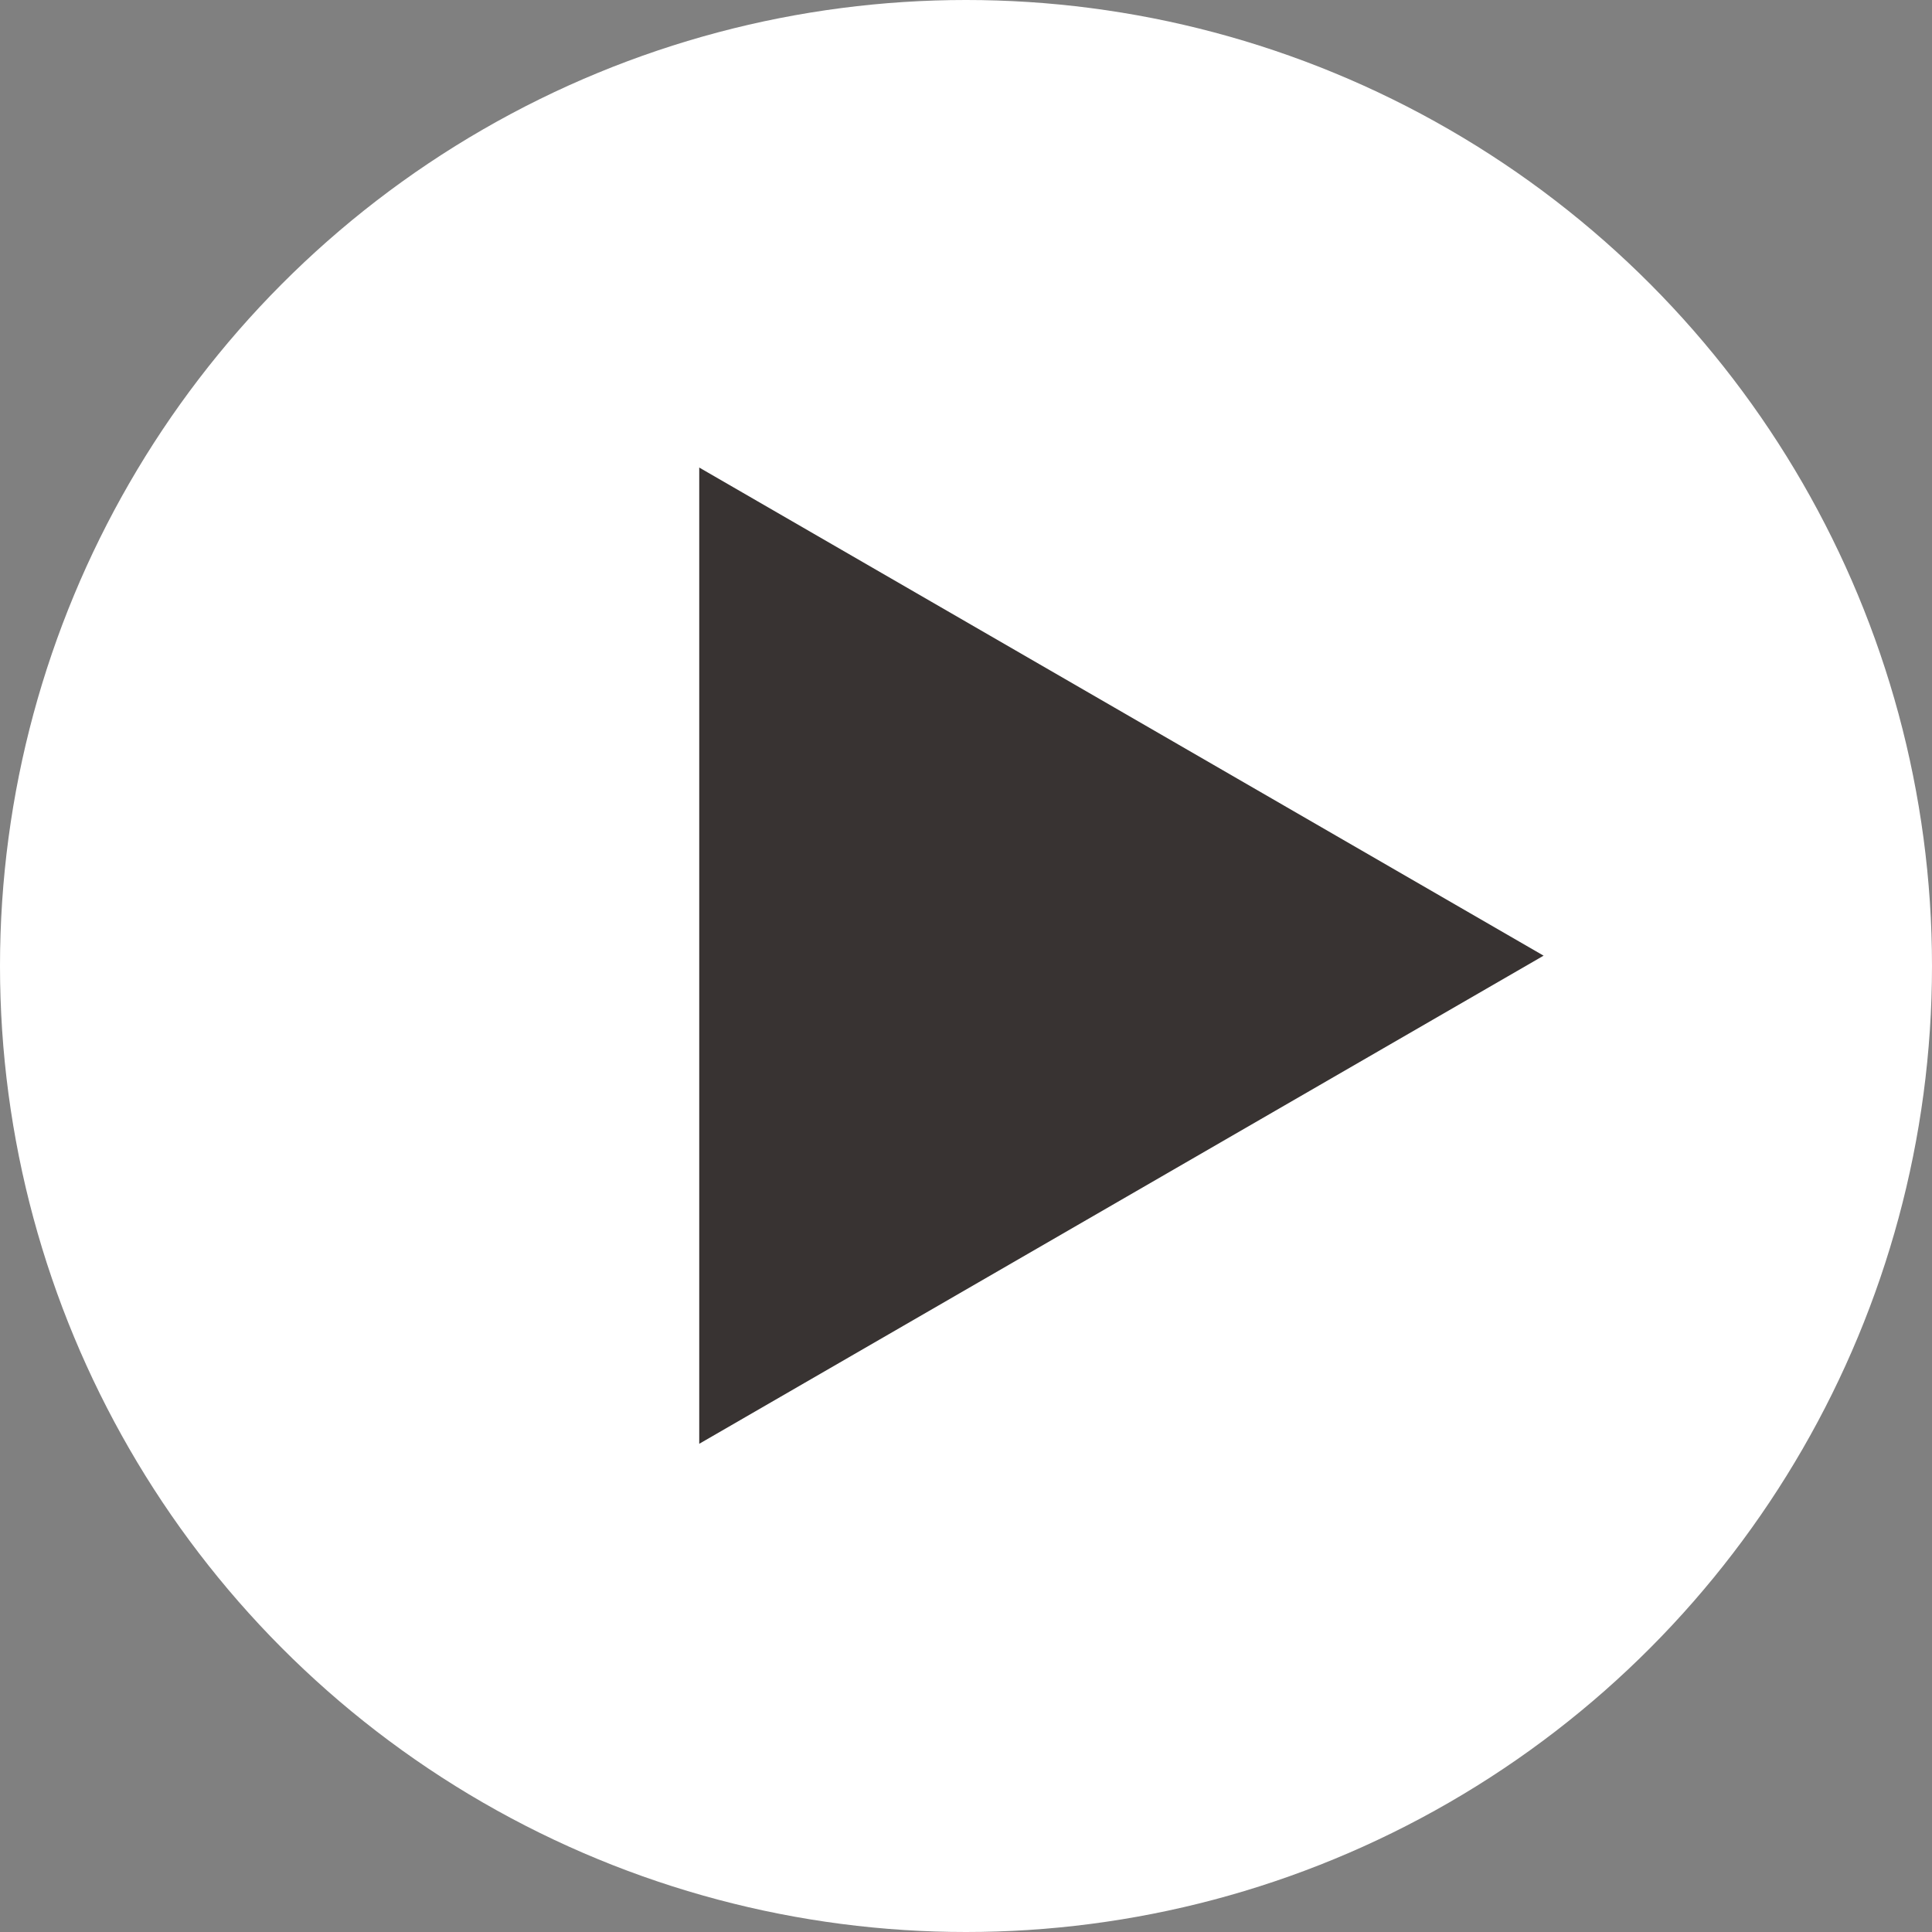 <svg xmlns="http://www.w3.org/2000/svg" width="26" height="26" viewBox="0 0 26 26">
  <rect x="0" y="0" width="26" height="26" fill="#808080" stroke="none"/>
  <g id="Grupo_64" data-name="Grupo 64" transform="translate(-708 -909.922)">
    <circle id="Elipse_5" data-name="Elipse 5" cx="13" cy="13" r="13" transform="translate(708 909.922)" fill="#fff"/>
    <path id="Polígono_13" data-name="Polígono 13" d="M6.569,0l6.569,11.363H0Z" transform="translate(728.773 916.214) rotate(90)" fill="#383332"/>
  </g>
</svg>
